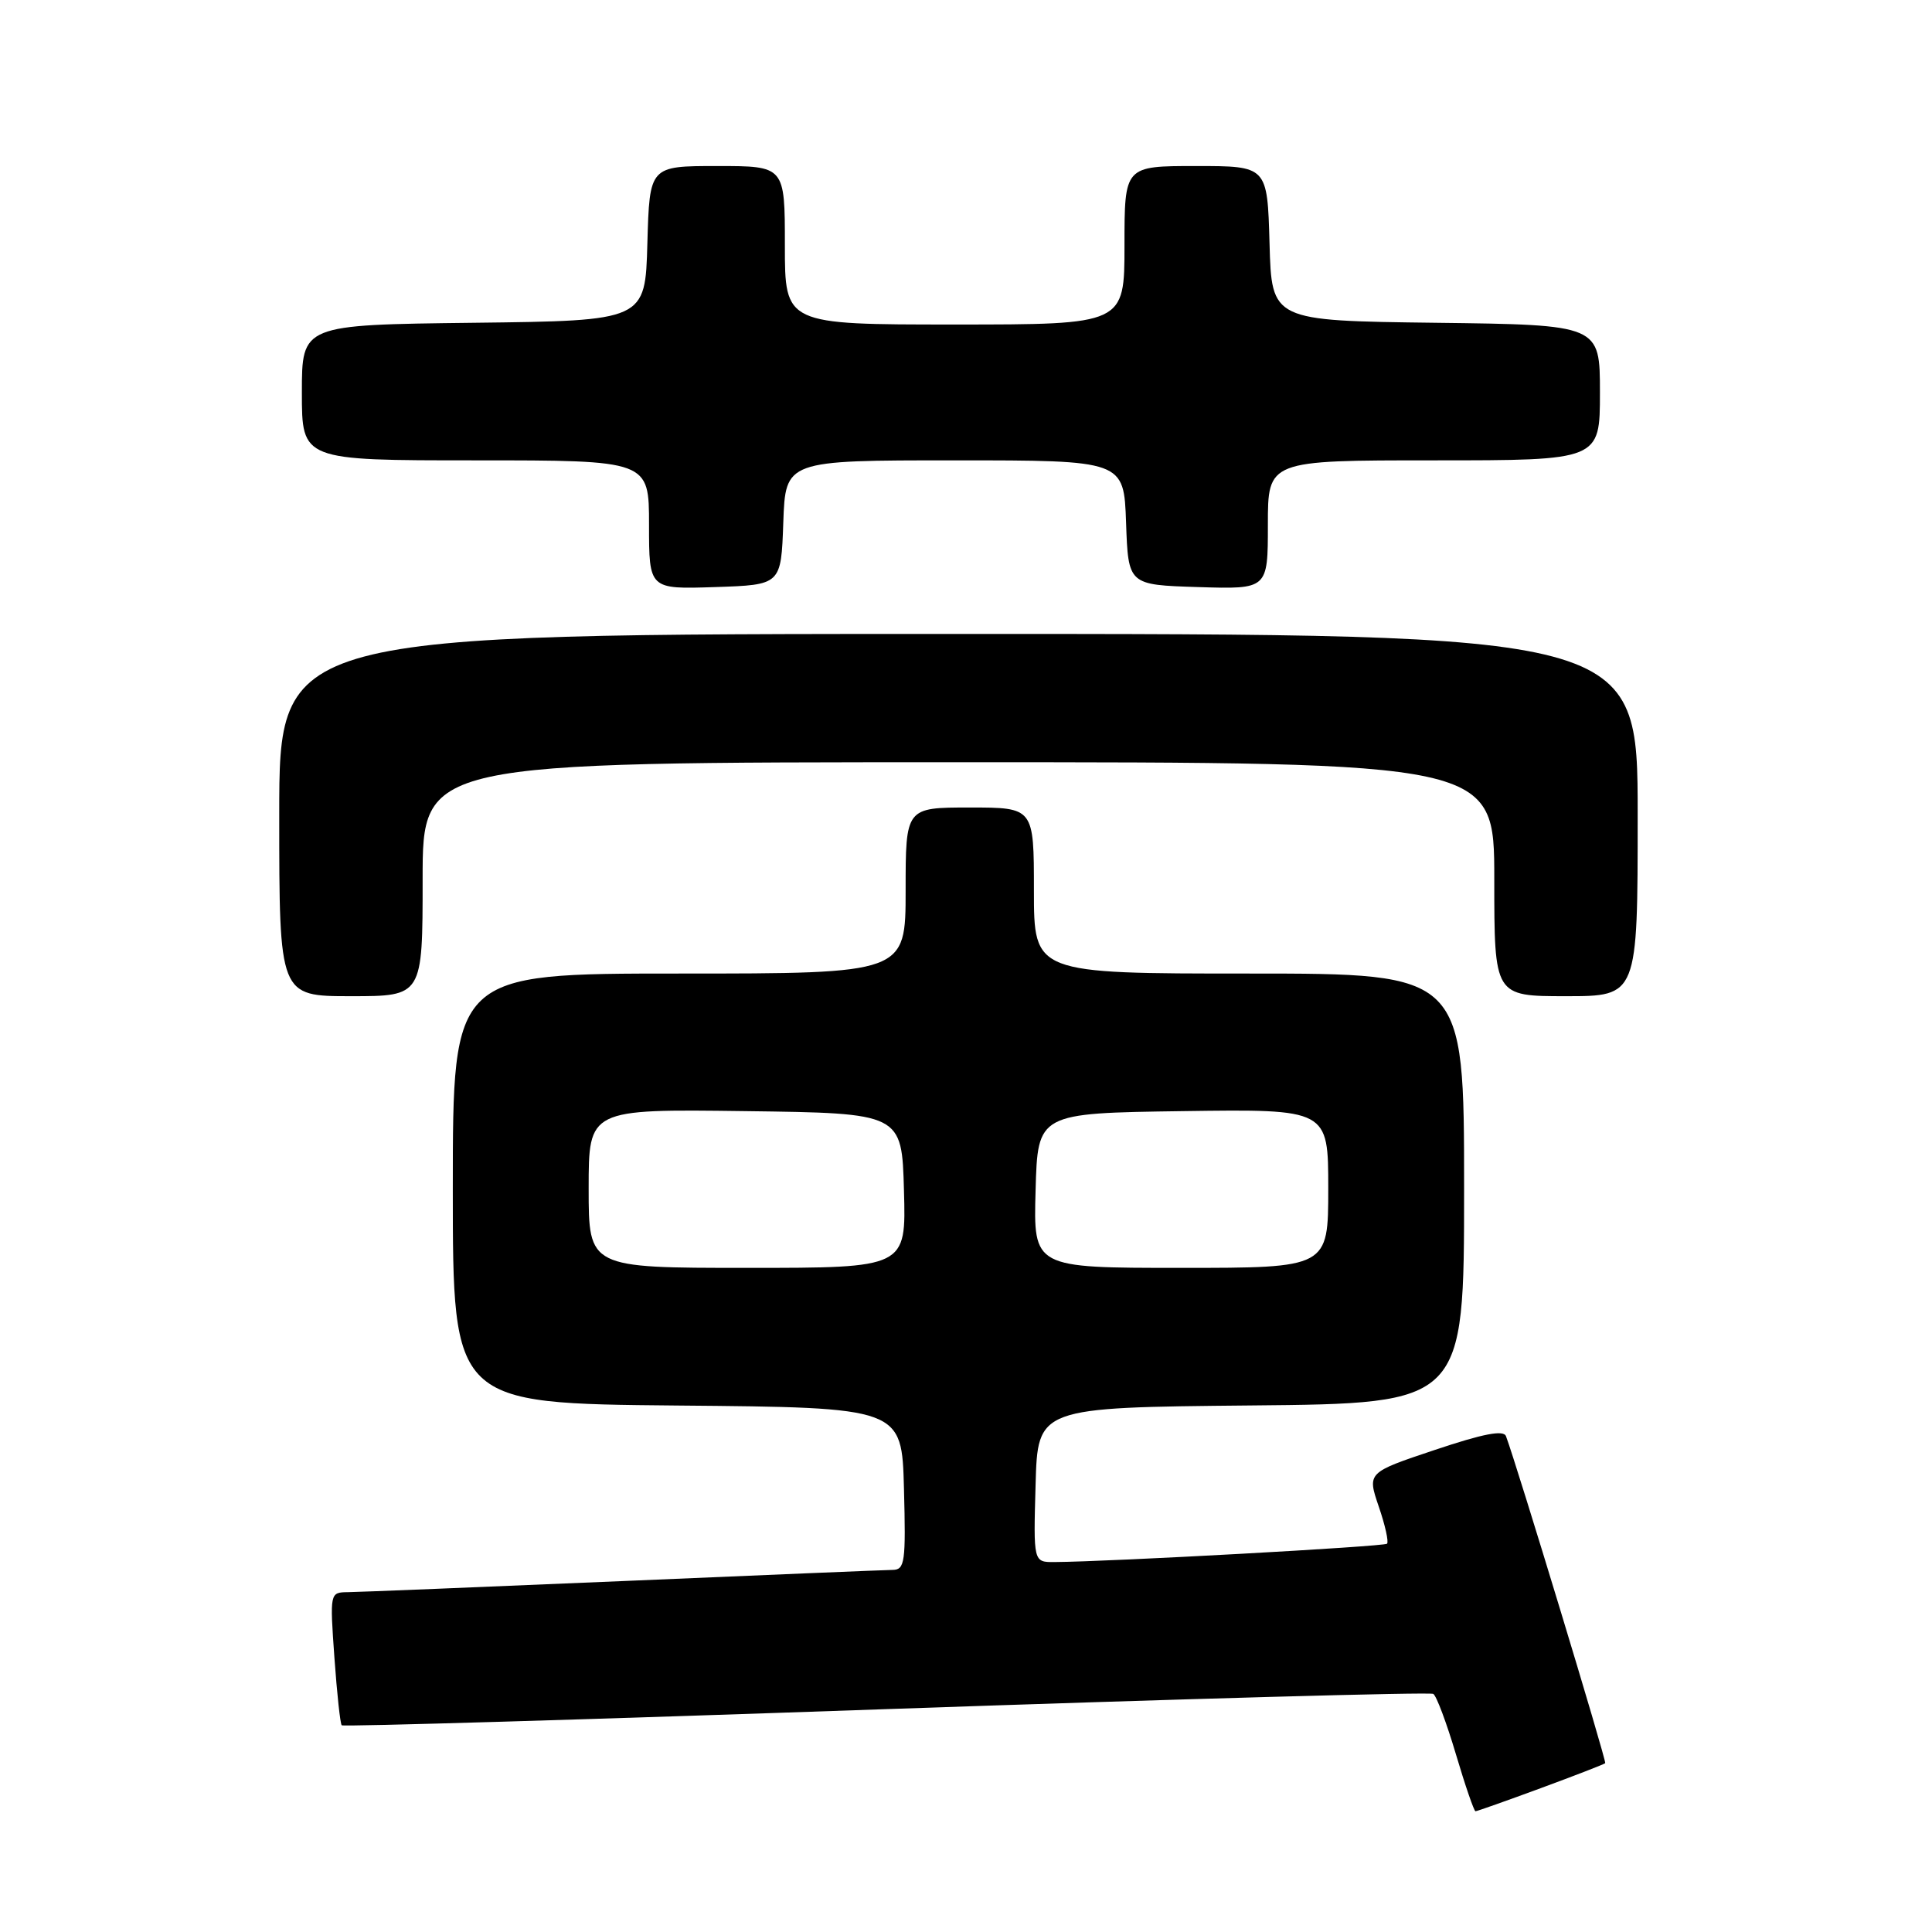 <?xml version="1.0" encoding="UTF-8" standalone="no"?>
<!DOCTYPE svg PUBLIC "-//W3C//DTD SVG 1.1//EN" "http://www.w3.org/Graphics/SVG/1.1/DTD/svg11.dtd" >
<svg xmlns="http://www.w3.org/2000/svg" xmlns:xlink="http://www.w3.org/1999/xlink" version="1.1" viewBox="0 0 256 256">
 <g >
 <path fill="currentColor"
d=" M 204.16 236.94 C 208.72 235.26 212.56 233.77 212.70 233.63 C 212.91 233.42 200.99 194.13 199.55 190.30 C 199.23 189.45 196.54 189.97 190.13 192.12 C 181.16 195.12 181.16 195.12 182.69 199.62 C 183.54 202.09 184.03 204.30 183.79 204.55 C 183.41 204.93 147.12 206.93 139.72 206.98 C 136.93 207.00 136.93 207.00 137.22 196.75 C 137.50 186.50 137.50 186.50 165.75 186.23 C 194.00 185.97 194.00 185.97 194.00 157.48 C 194.00 129.00 194.00 129.00 165.50 129.00 C 137.00 129.00 137.00 129.00 137.00 118.00 C 137.00 107.00 137.00 107.00 128.50 107.00 C 120.00 107.00 120.00 107.00 120.00 118.00 C 120.00 129.00 120.00 129.00 90.00 129.00 C 60.00 129.00 60.00 129.00 60.00 157.49 C 60.00 185.97 60.00 185.97 89.75 186.24 C 119.50 186.50 119.50 186.50 119.78 197.25 C 120.04 207.00 119.90 208.00 118.28 208.02 C 117.30 208.03 101.20 208.70 82.50 209.50 C 63.80 210.29 47.42 210.96 46.10 210.97 C 43.71 211.00 43.70 211.02 44.31 219.63 C 44.65 224.37 45.08 228.41 45.28 228.61 C 45.48 228.81 77.93 227.85 117.39 226.47 C 156.86 225.10 189.50 224.19 189.92 224.45 C 190.34 224.71 191.69 228.32 192.92 232.46 C 194.15 236.61 195.32 240.00 195.51 240.00 C 195.71 240.00 199.60 238.62 204.16 236.94 Z  M 56.00 116.50 C 56.00 101.00 56.00 101.00 127.00 101.00 C 198.00 101.00 198.00 101.00 198.00 116.50 C 198.00 132.00 198.00 132.00 207.50 132.00 C 217.00 132.00 217.00 132.00 217.00 108.00 C 217.00 84.00 217.00 84.00 127.00 84.00 C 37.00 84.00 37.00 84.00 37.00 108.00 C 37.00 132.00 37.00 132.00 46.50 132.00 C 56.00 132.00 56.00 132.00 56.00 116.50 Z  M 103.79 69.25 C 104.08 61.00 104.08 61.00 126.50 61.00 C 148.92 61.00 148.92 61.00 149.21 69.25 C 149.50 77.50 149.50 77.50 158.75 77.79 C 168.00 78.08 168.00 78.08 168.00 69.54 C 168.00 61.00 168.00 61.00 190.00 61.00 C 212.00 61.00 212.00 61.00 212.00 52.02 C 212.00 43.04 212.00 43.04 190.25 42.77 C 168.50 42.50 168.50 42.50 168.22 32.25 C 167.93 22.00 167.93 22.00 158.47 22.00 C 149.00 22.00 149.00 22.00 149.00 32.50 C 149.00 43.00 149.00 43.00 126.50 43.00 C 104.00 43.00 104.00 43.00 104.00 32.50 C 104.00 22.00 104.00 22.00 95.03 22.00 C 86.07 22.00 86.07 22.00 85.78 32.25 C 85.50 42.50 85.50 42.50 62.75 42.77 C 40.00 43.04 40.00 43.04 40.00 52.02 C 40.00 61.00 40.00 61.00 63.00 61.00 C 86.00 61.00 86.00 61.00 86.00 69.54 C 86.00 78.08 86.00 78.08 94.75 77.79 C 103.50 77.50 103.50 77.50 103.79 69.25 Z  M 78.00 157.48 C 78.00 146.96 78.00 146.96 98.75 147.23 C 119.50 147.50 119.50 147.50 119.78 157.75 C 120.07 168.00 120.07 168.00 99.03 168.00 C 78.00 168.00 78.00 168.00 78.00 157.48 Z  M 137.22 157.75 C 137.50 147.50 137.50 147.50 156.75 147.23 C 176.00 146.96 176.00 146.96 176.00 157.48 C 176.00 168.00 176.00 168.00 156.47 168.00 C 136.93 168.00 136.93 168.00 137.22 157.75 Z "/>
</g>
</svg>